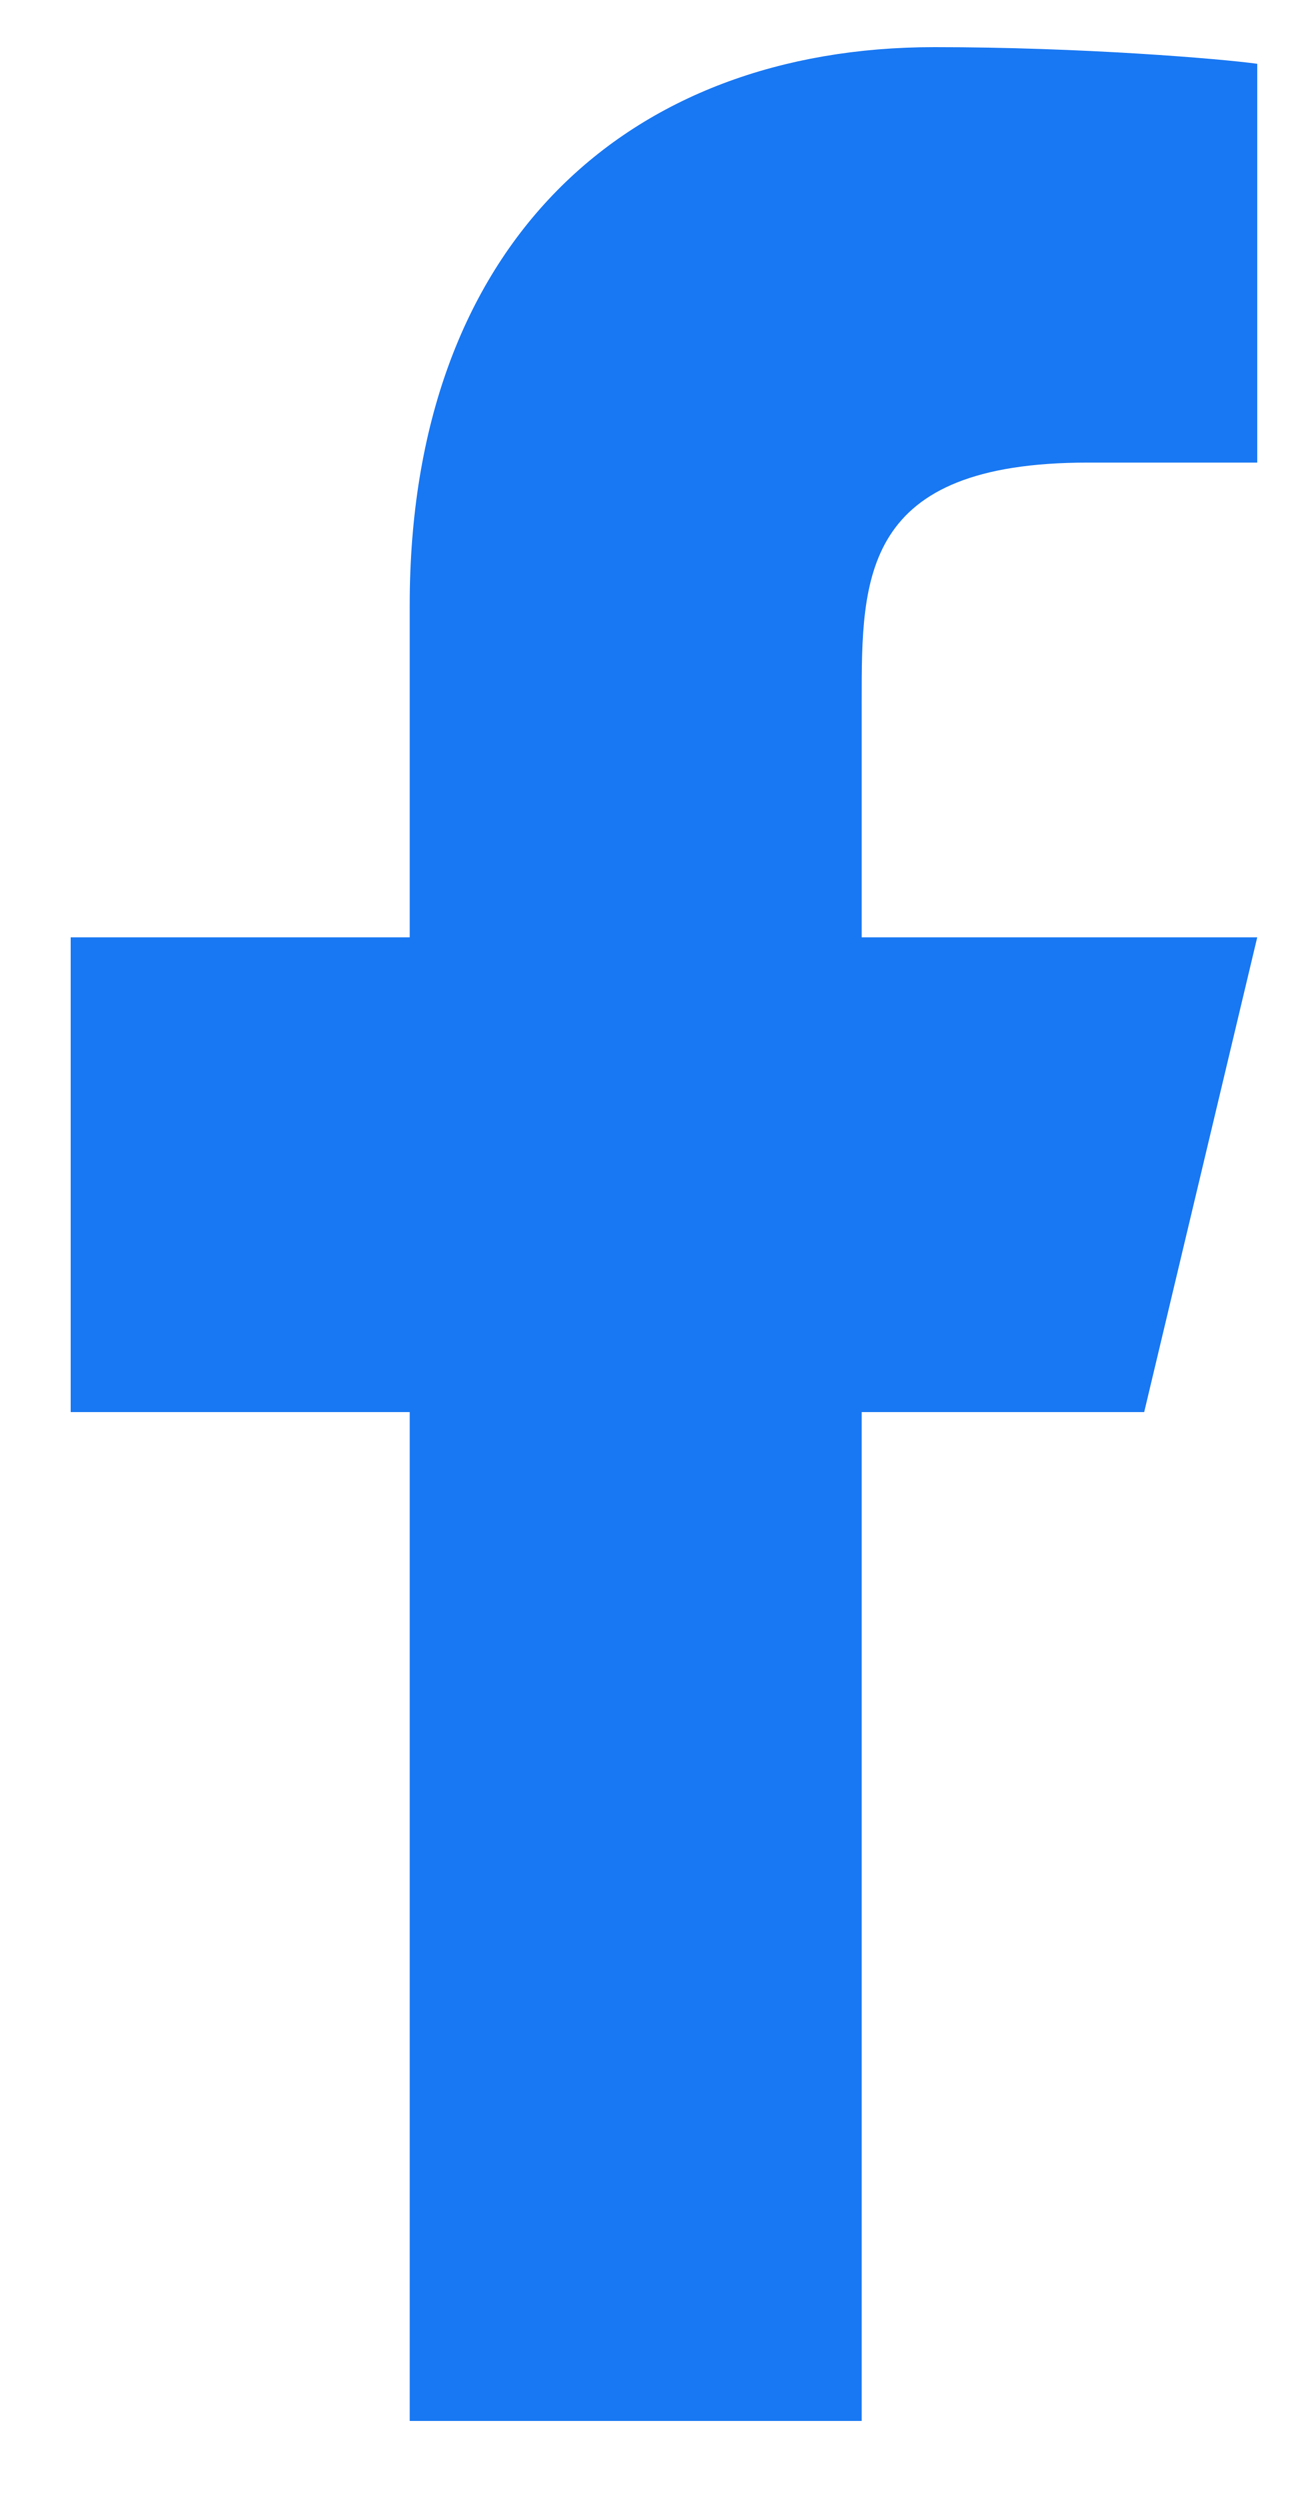 <svg width="11" height="21" viewBox="0 0 11 21" fill="none" xmlns="http://www.w3.org/2000/svg">
<path d="M7.241 11.862H9.615L10.565 7.874H7.241V5.88C7.241 4.853 7.241 3.886 9.14 3.886H10.565V0.536C10.255 0.493 9.086 0.396 7.852 0.396C5.274 0.396 3.443 2.048 3.443 5.082V7.874H0.594V11.862H3.443V20.337H7.241V11.862Z" fill="#1877F2"/>
</svg>
